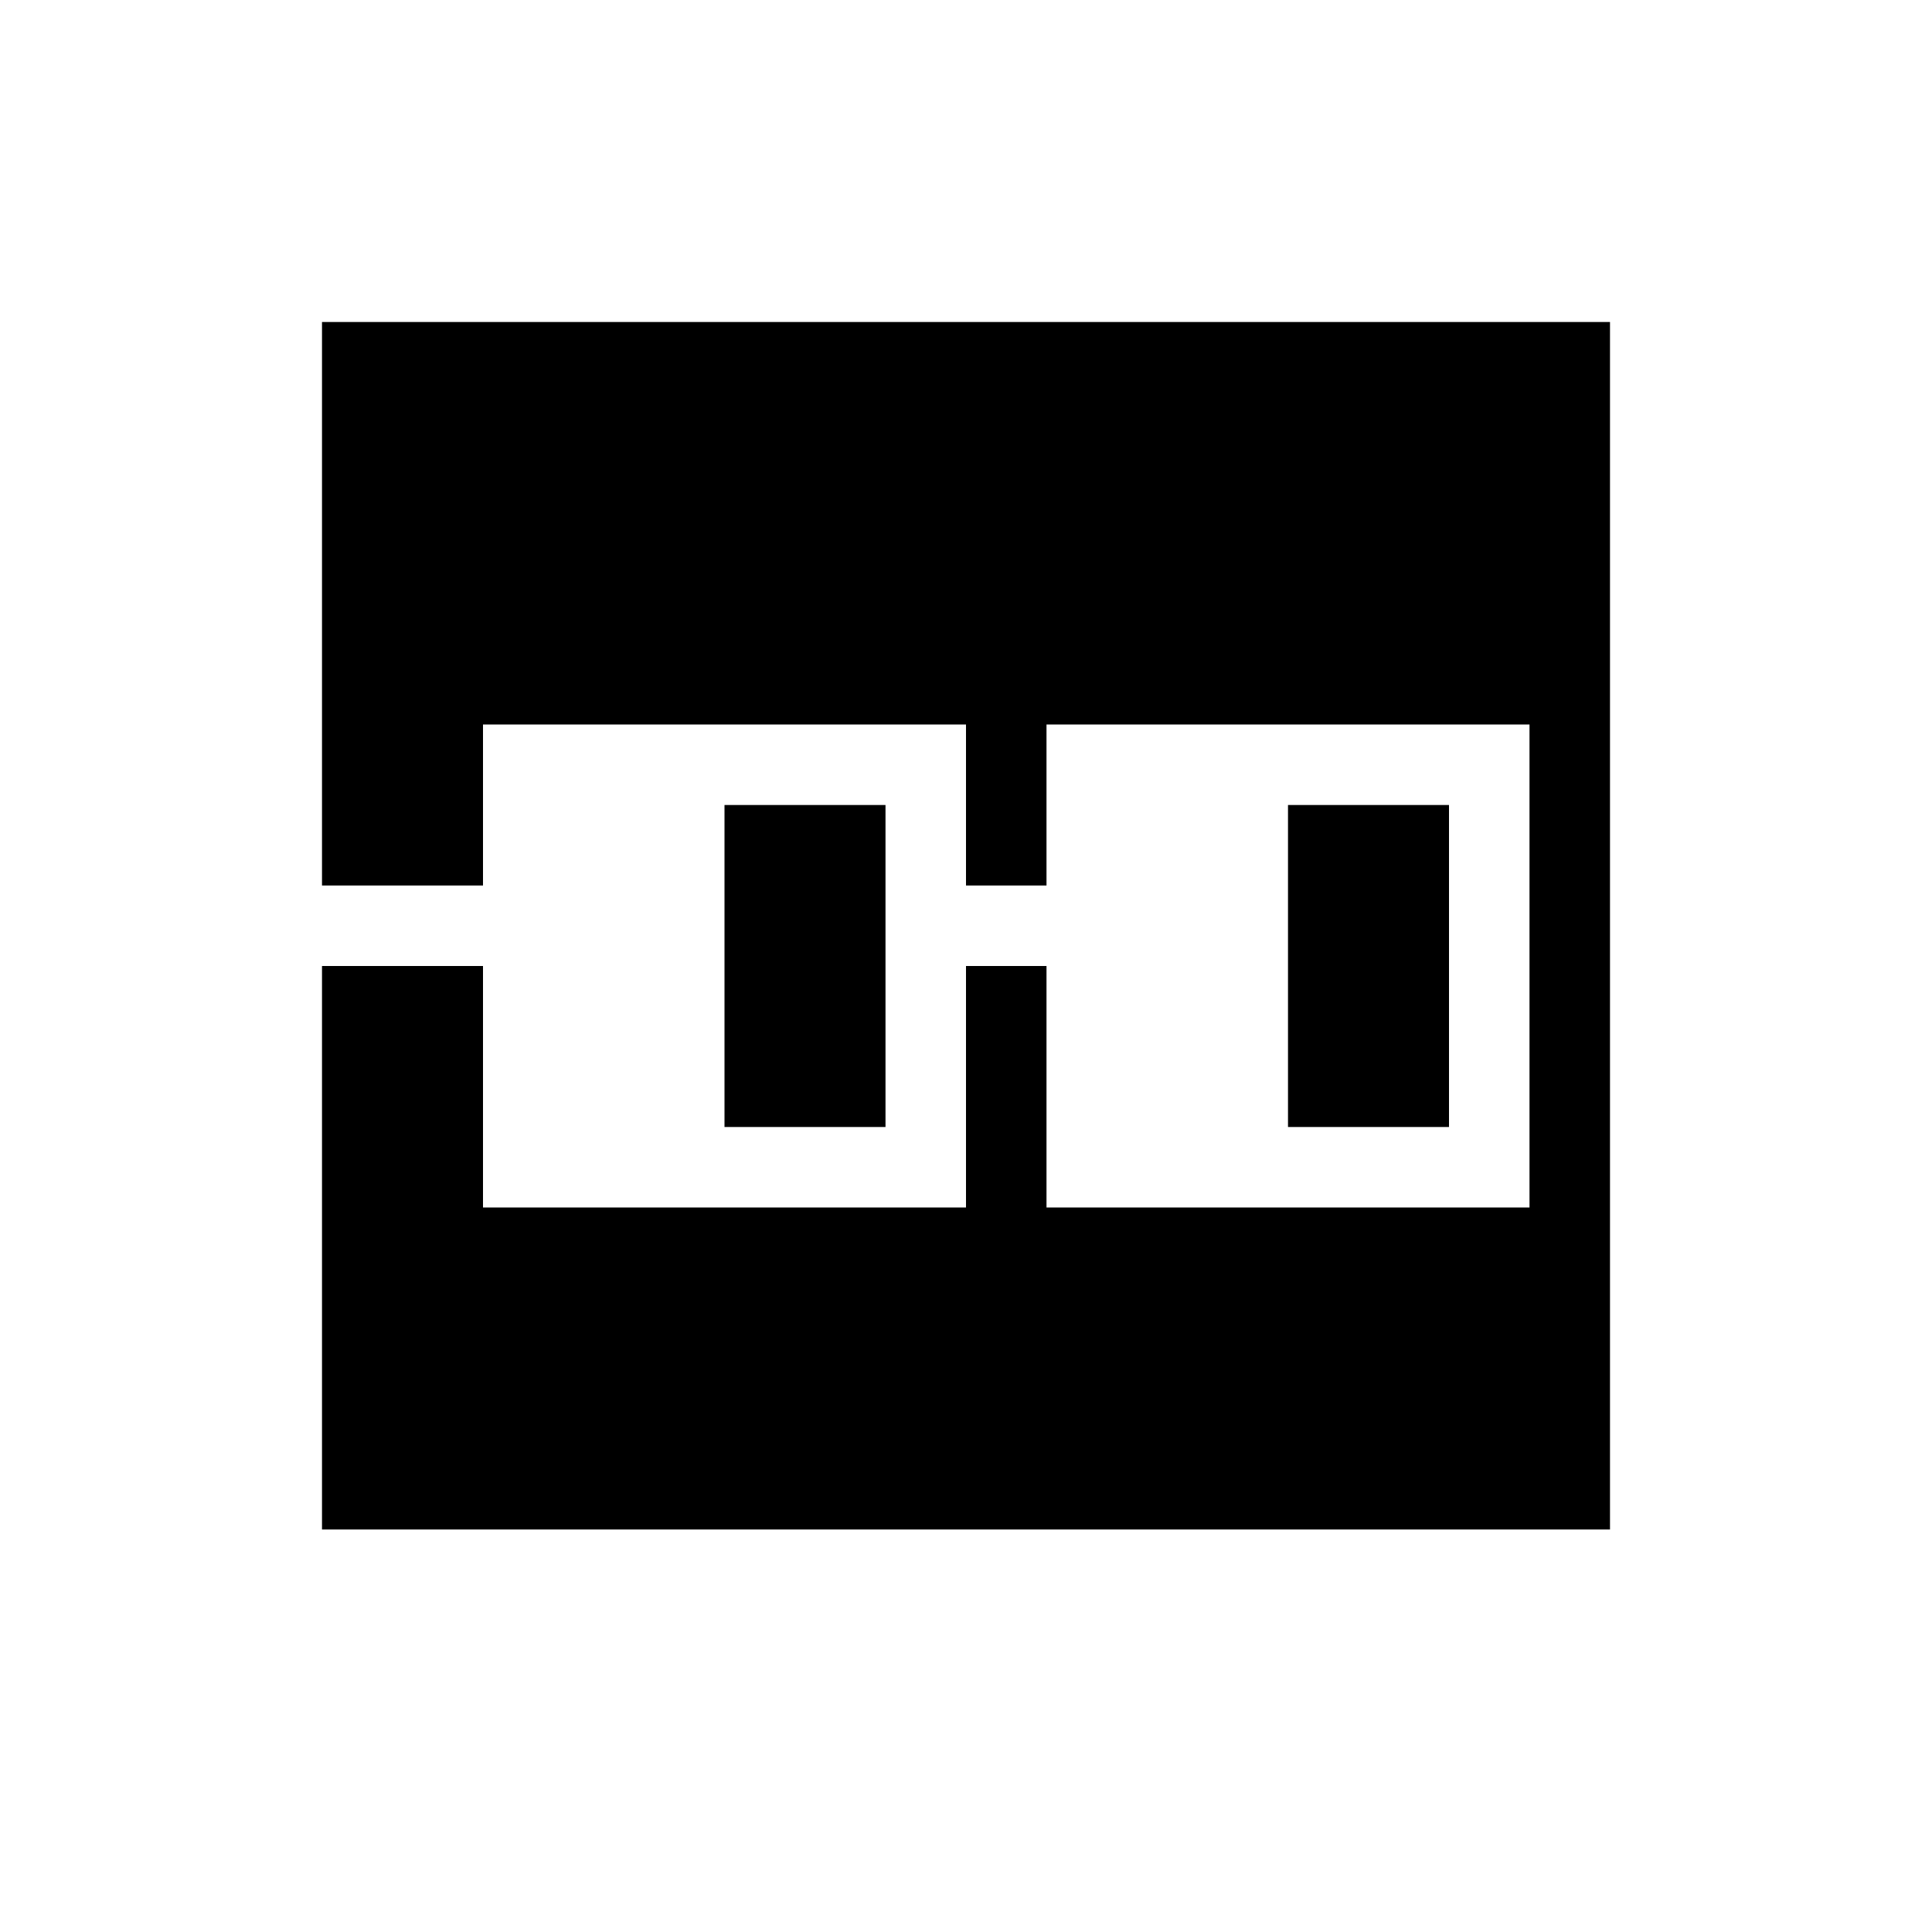 <?xml version="1.0" encoding="UTF-8" standalone="no"?>
<!DOCTYPE svg PUBLIC "-//W3C//DTD SVG 1.1//EN" "http://www.w3.org/Graphics/SVG/1.1/DTD/svg11.dtd">
<svg viewBox="0 0 24 24" fill="currentColor" version="1.1" xmlns="http://www.w3.org/2000/svg"
    xmlns:xlink="http://www.w3.org/1999/xlink" xml:space="preserve"
    style="fill-rule:evenodd;clip-rule:evenodd;stroke-linejoin:round;stroke-miterlimit:2;">
    <rect x="9" y="10" width="2" height="4" />
    <rect x="16" y="10" width="2" height="4" />
    <path
        d="M20,19L20,4L4,4L4,11L6,11L6,9L12,9L12,11L13,11L13,9L19,9L19,15L13,15L13,12L12,12L12,15L6,15L6,12L4,12L4,19L20,19Z" />
</svg>